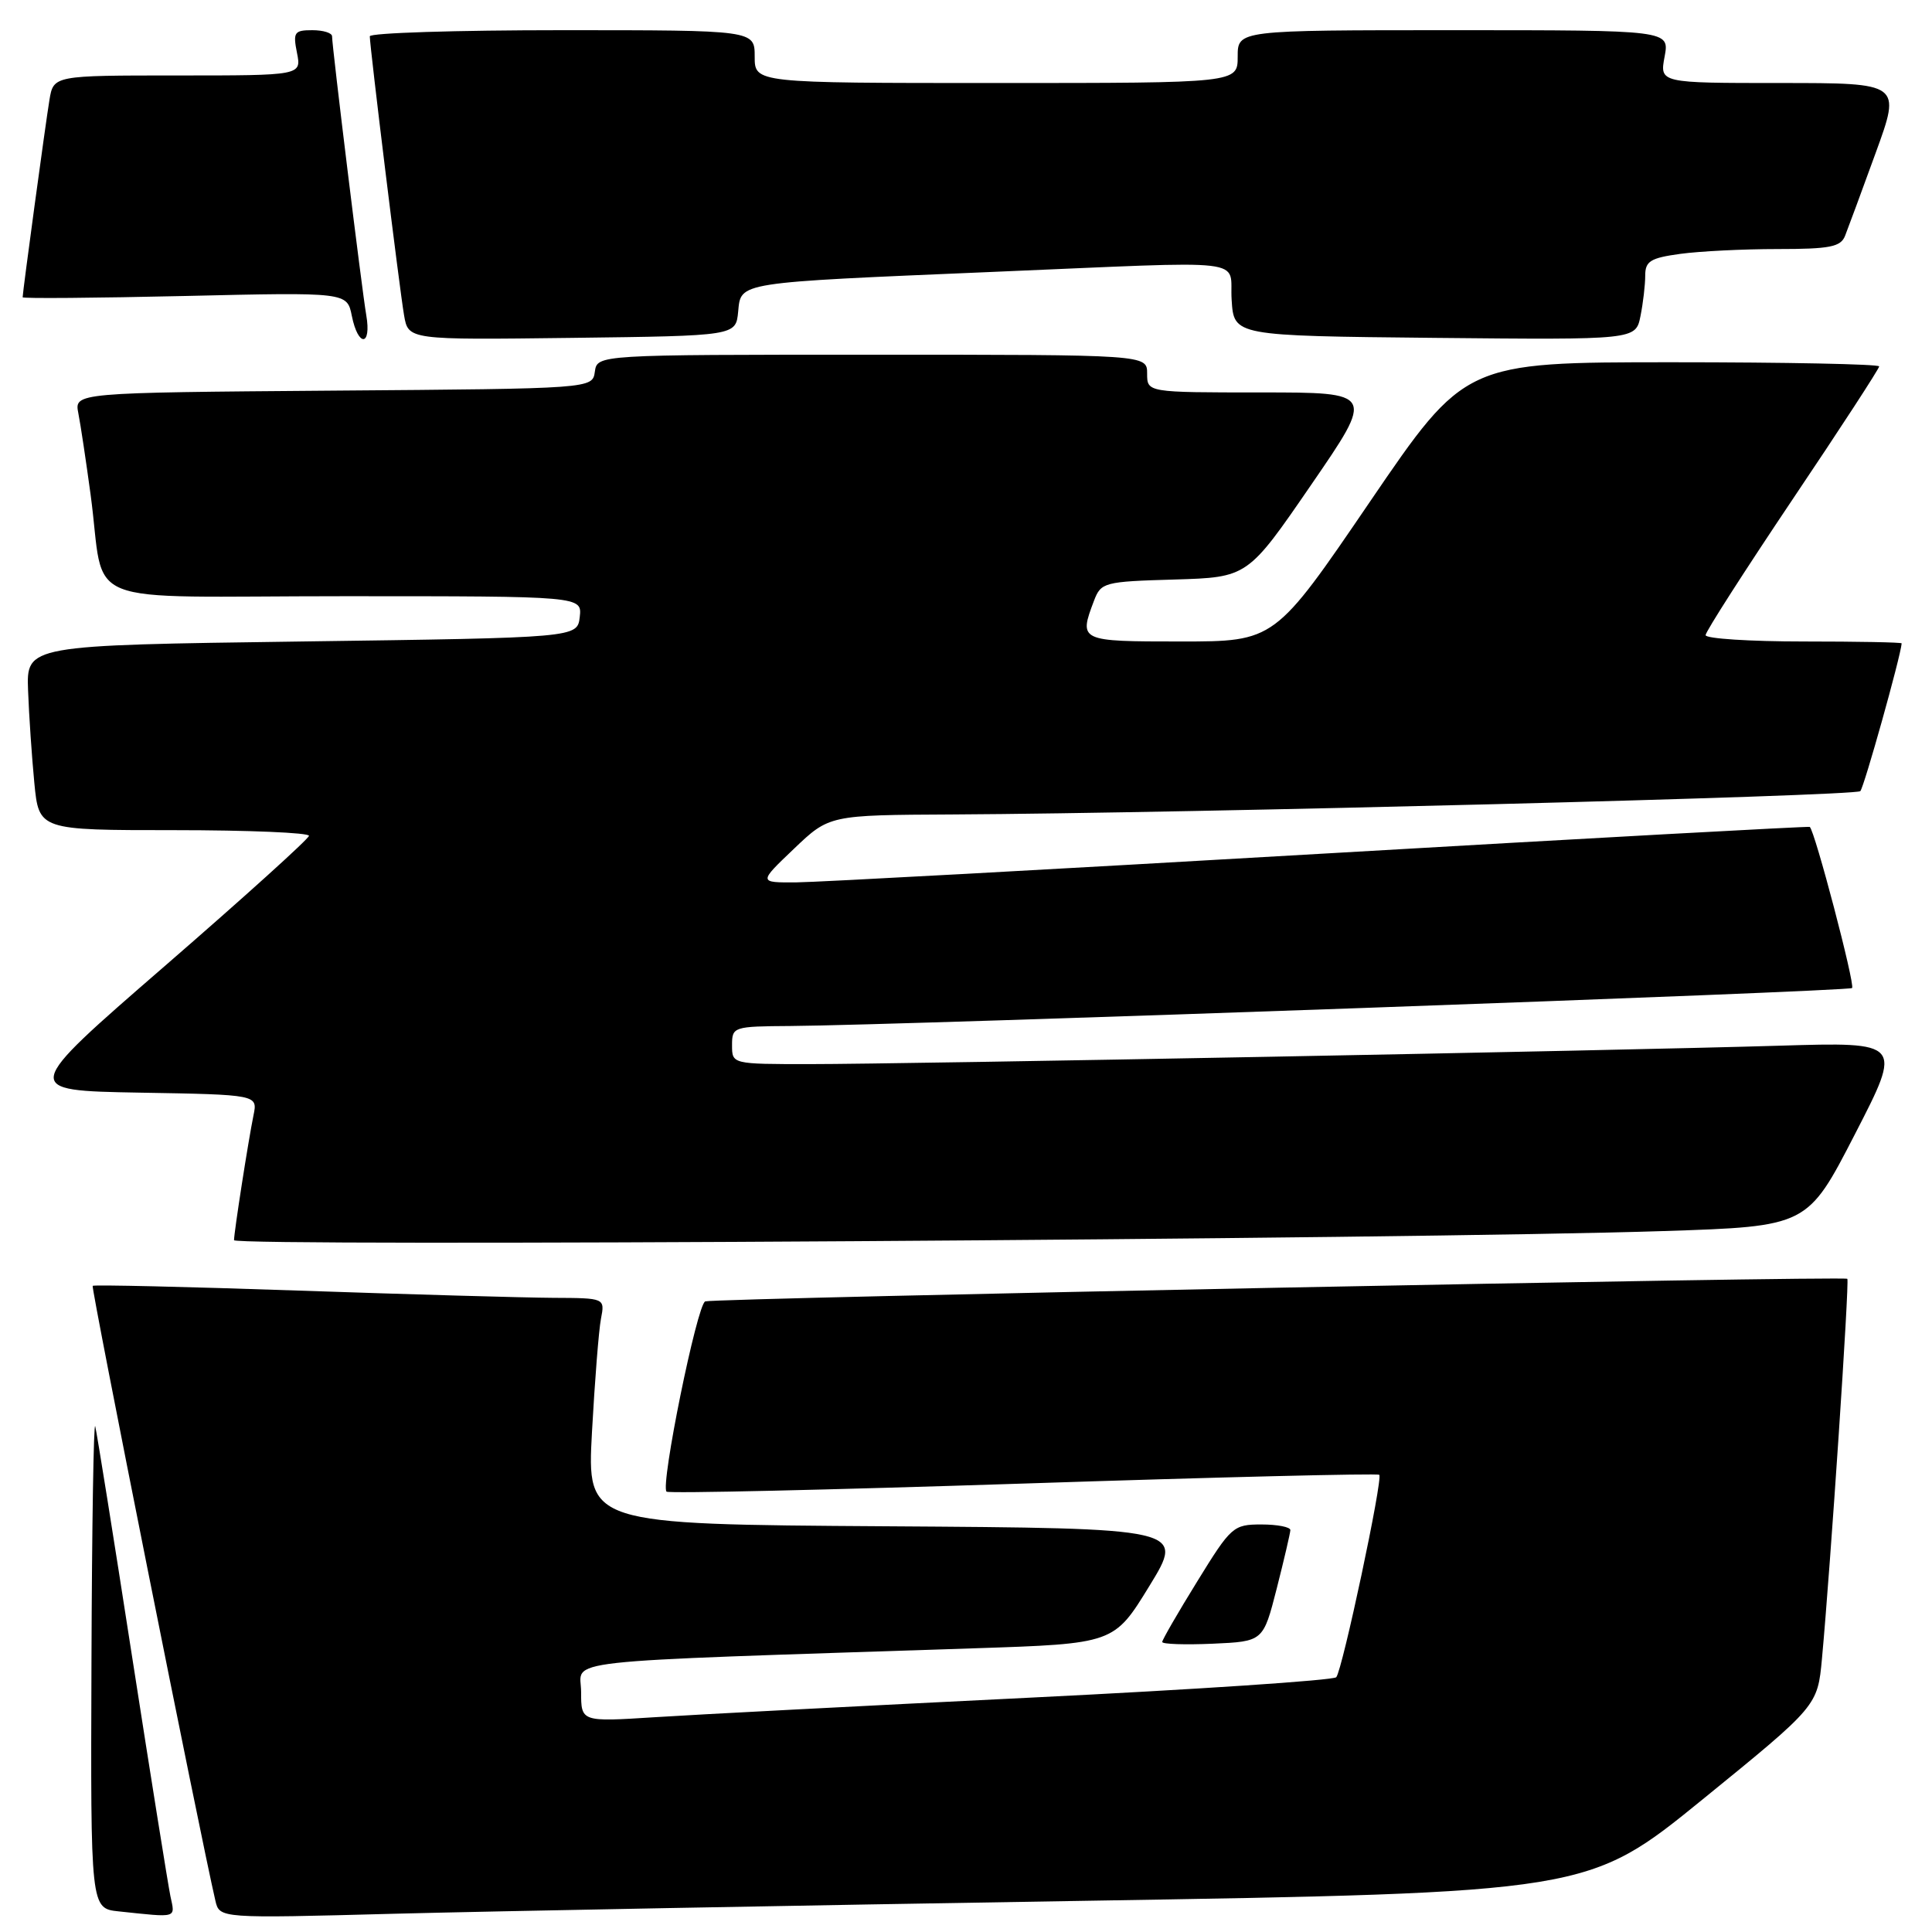 <?xml version="1.0" encoding="UTF-8" standalone="no"?>
<!DOCTYPE svg PUBLIC "-//W3C//DTD SVG 1.1//EN" "http://www.w3.org/Graphics/SVG/1.1/DTD/svg11.dtd" >
<svg xmlns="http://www.w3.org/2000/svg" xmlns:xlink="http://www.w3.org/1999/xlink" version="1.1" viewBox="0 0 256 256">
 <g >
 <path fill="currentColor"
d=" M 22.58 251.25 C 22.27 249.74 19.98 235.45 17.50 219.50 C 15.03 203.55 12.83 189.82 12.62 189.00 C 12.41 188.18 12.18 202.21 12.12 220.19 C 12.00 252.88 12.00 252.88 15.75 253.27 C 23.63 254.10 23.21 254.22 22.58 251.25 Z  M 142.96 251.88 C 210.42 250.78 210.42 250.78 225.63 238.41 C 240.84 226.04 240.84 226.04 241.42 219.77 C 242.55 207.57 245.08 169.75 244.78 169.45 C 244.37 169.04 94.79 172.00 93.45 172.44 C 92.37 172.80 87.48 196.82 88.32 197.65 C 88.58 197.91 109.84 197.42 135.58 196.58 C 161.31 195.73 182.55 195.21 182.76 195.42 C 183.27 195.94 177.88 221.29 177.06 222.24 C 176.70 222.65 158.43 223.87 136.46 224.95 C 114.48 226.03 92.11 227.19 86.75 227.54 C 77.00 228.16 77.00 228.16 77.00 224.19 C 77.00 219.77 72.25 220.29 129.05 218.41 C 147.61 217.80 147.61 217.80 152.30 210.15 C 156.99 202.50 156.99 202.50 117.38 202.24 C 77.78 201.98 77.78 201.98 78.44 189.74 C 78.81 183.01 79.34 176.26 79.63 174.75 C 80.16 172.00 80.16 172.00 73.33 171.97 C 69.57 171.95 54.37 171.52 39.54 171.01 C 24.71 170.50 12.45 170.22 12.28 170.38 C 12.04 170.62 26.54 243.27 28.54 251.85 C 29.09 254.20 29.09 254.20 52.29 253.58 C 65.06 253.25 105.86 252.48 142.96 251.88 Z  M 169.17 210.50 C 170.15 206.65 170.96 203.16 170.98 202.75 C 170.99 202.34 169.27 202.00 167.15 202.00 C 163.42 202.00 163.13 202.26 158.65 209.53 C 156.09 213.67 154.00 217.29 154.00 217.57 C 154.00 217.86 157.01 217.96 160.69 217.80 C 167.38 217.50 167.38 217.50 169.17 210.50 Z  M 220.50 163.12 C 239.50 162.50 239.50 162.50 245.79 150.28 C 252.08 138.07 252.08 138.07 235.79 138.56 C 213.92 139.22 120.10 141.00 107.25 141.00 C 97.00 141.00 97.00 141.00 97.00 138.50 C 97.00 136.05 97.16 136.00 104.75 135.95 C 119.64 135.85 244.96 131.37 245.41 130.92 C 245.84 130.49 240.45 109.99 239.80 109.57 C 239.64 109.47 210.48 111.07 175.00 113.13 C 139.52 115.19 108.25 116.90 105.50 116.92 C 100.50 116.95 100.50 116.95 105.19 112.48 C 109.88 108.00 109.88 108.00 126.19 107.92 C 157.53 107.76 245.84 105.49 246.50 104.83 C 246.99 104.34 251.84 87.02 251.98 85.25 C 251.99 85.11 246.15 85.00 239.00 85.00 C 231.85 85.00 226.00 84.62 226.00 84.16 C 226.00 83.70 231.18 75.63 237.50 66.21 C 243.83 56.80 249.00 48.85 249.00 48.55 C 249.00 48.25 236.65 48.00 221.56 48.00 C 194.12 48.00 194.12 48.00 181.51 66.50 C 168.91 85.00 168.91 85.00 156.45 85.00 C 143.02 85.00 142.93 84.96 144.96 79.60 C 145.89 77.17 146.28 77.06 155.62 76.79 C 165.32 76.50 165.32 76.50 173.73 64.25 C 182.15 52.00 182.15 52.00 167.07 52.00 C 152.00 52.00 152.00 52.00 152.00 49.50 C 152.00 47.00 152.00 47.00 115.57 47.00 C 79.14 47.00 79.14 47.00 78.82 49.25 C 78.50 51.50 78.50 51.50 44.17 51.76 C 9.85 52.03 9.85 52.03 10.38 54.76 C 10.68 56.27 11.40 61.10 12.00 65.50 C 14.07 80.79 9.61 79.00 45.65 79.00 C 77.13 79.00 77.13 79.00 76.82 81.75 C 76.50 84.50 76.50 84.50 40.00 85.00 C 3.50 85.50 3.50 85.50 3.72 91.50 C 3.84 94.80 4.22 100.31 4.55 103.75 C 5.16 110.00 5.16 110.00 23.08 110.00 C 32.94 110.00 40.97 110.34 40.94 110.75 C 40.90 111.16 32.31 118.92 21.84 128.00 C 2.81 144.50 2.81 144.50 18.48 144.78 C 34.15 145.05 34.15 145.05 33.59 147.78 C 32.89 151.22 31.02 163.22 31.01 164.33 C 31.00 165.21 187.49 164.21 220.50 163.12 Z  M 48.53 41.75 C 47.94 38.31 44.00 6.18 44.00 4.81 C 44.00 4.36 42.82 4.00 41.38 4.00 C 38.99 4.00 38.81 4.28 39.35 7.00 C 39.95 10.00 39.95 10.00 23.52 10.00 C 7.09 10.00 7.09 10.00 6.55 13.25 C 6.04 16.32 3.00 38.70 3.00 39.39 C 3.00 39.57 12.67 39.49 24.50 39.22 C 45.99 38.72 45.99 38.72 46.62 41.86 C 47.46 46.03 49.25 45.92 48.53 41.75 Z  M 97.81 41.30 C 98.19 37.35 97.44 37.47 131.50 36.03 C 166.63 34.56 162.83 34.11 163.20 39.75 C 163.50 44.50 163.50 44.50 190.12 44.77 C 216.74 45.03 216.74 45.03 217.37 41.89 C 217.72 40.16 218.00 37.74 218.00 36.51 C 218.00 34.61 218.69 34.18 222.64 33.64 C 225.19 33.29 230.99 33.00 235.53 33.00 C 242.46 33.00 243.90 32.72 244.48 31.25 C 244.86 30.29 246.69 25.34 248.54 20.25 C 251.91 11.00 251.91 11.00 235.91 11.00 C 219.91 11.00 219.91 11.00 220.57 7.50 C 221.22 4.00 221.22 4.00 192.61 4.00 C 164.00 4.00 164.00 4.00 164.00 7.50 C 164.00 11.00 164.00 11.00 132.00 11.00 C 100.00 11.00 100.00 11.00 100.00 7.50 C 100.00 4.00 100.00 4.00 74.50 4.00 C 60.48 4.00 49.00 4.36 49.00 4.81 C 49.00 6.19 52.94 38.32 53.54 41.77 C 54.10 45.04 54.10 45.04 75.80 44.77 C 97.50 44.50 97.50 44.50 97.81 41.30 Z "/>
</g>
</svg>